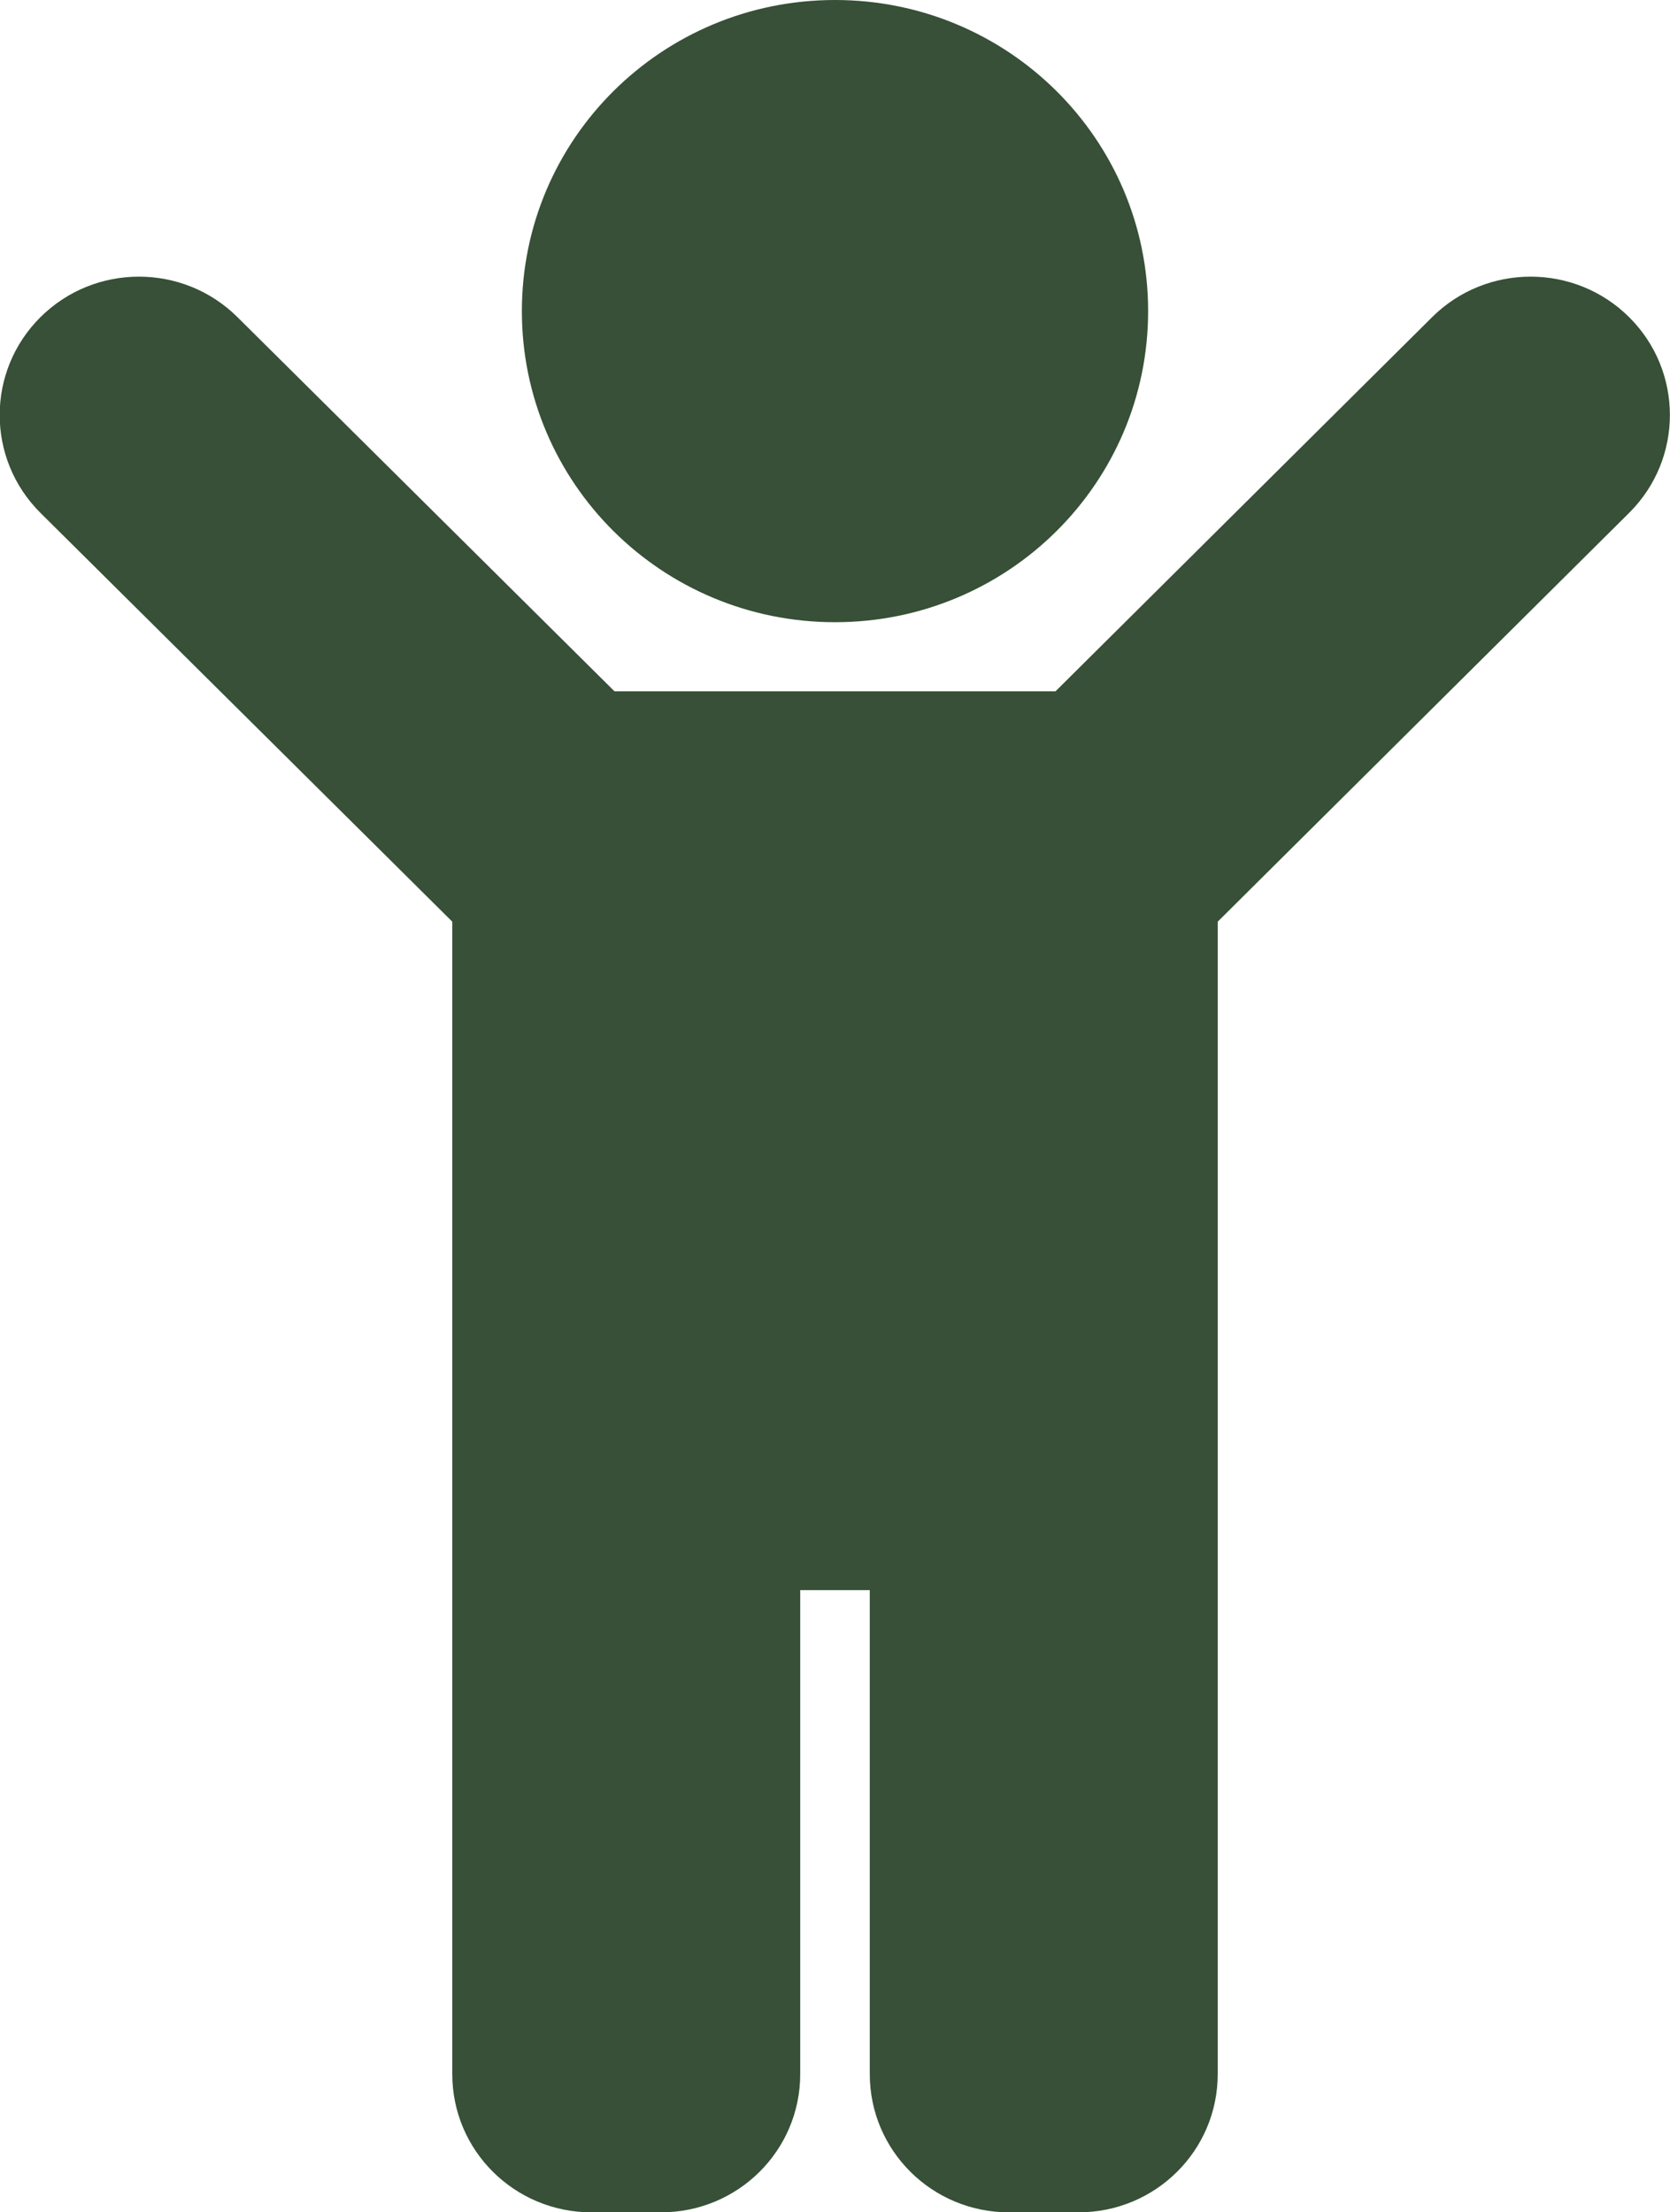 <svg width="40" height="53" viewBox="0 0 40 53" fill="none" xmlns="http://www.w3.org/2000/svg">
<g clip-path="url(#clip0_15_882)">
<path d="M12.5 7.453C12.5 3.333 15.854 0 20 0C24.146 0 27.5 3.333 27.5 7.453C27.5 11.573 24.146 14.906 20 14.906C15.854 14.906 12.5 11.573 12.5 7.453ZM39.021 7.598C37.719 6.304 35.604 6.304 34.302 7.598L25.281 16.562H14.719L5.688 7.598C4.385 6.304 2.271 6.304 0.969 7.598C-0.333 8.892 -0.333 10.993 0.969 12.287L10.833 22.08V49.688C10.833 51.52 12.323 53 14.167 53H15.833C17.677 53 19.167 51.52 19.167 49.688V38.094H20.833V49.688C20.833 51.52 22.323 53 24.167 53H25.833C27.677 53 29.167 51.52 29.167 49.688V22.08L39.021 12.287C40.323 10.993 40.323 8.892 39.021 7.598Z" fill="#375037"/>
</g>
<defs>
<clipPath id="clip0_15_882">
<rect width="40" height="53" fill="white"/>
</clipPath>
</defs>
</svg>
